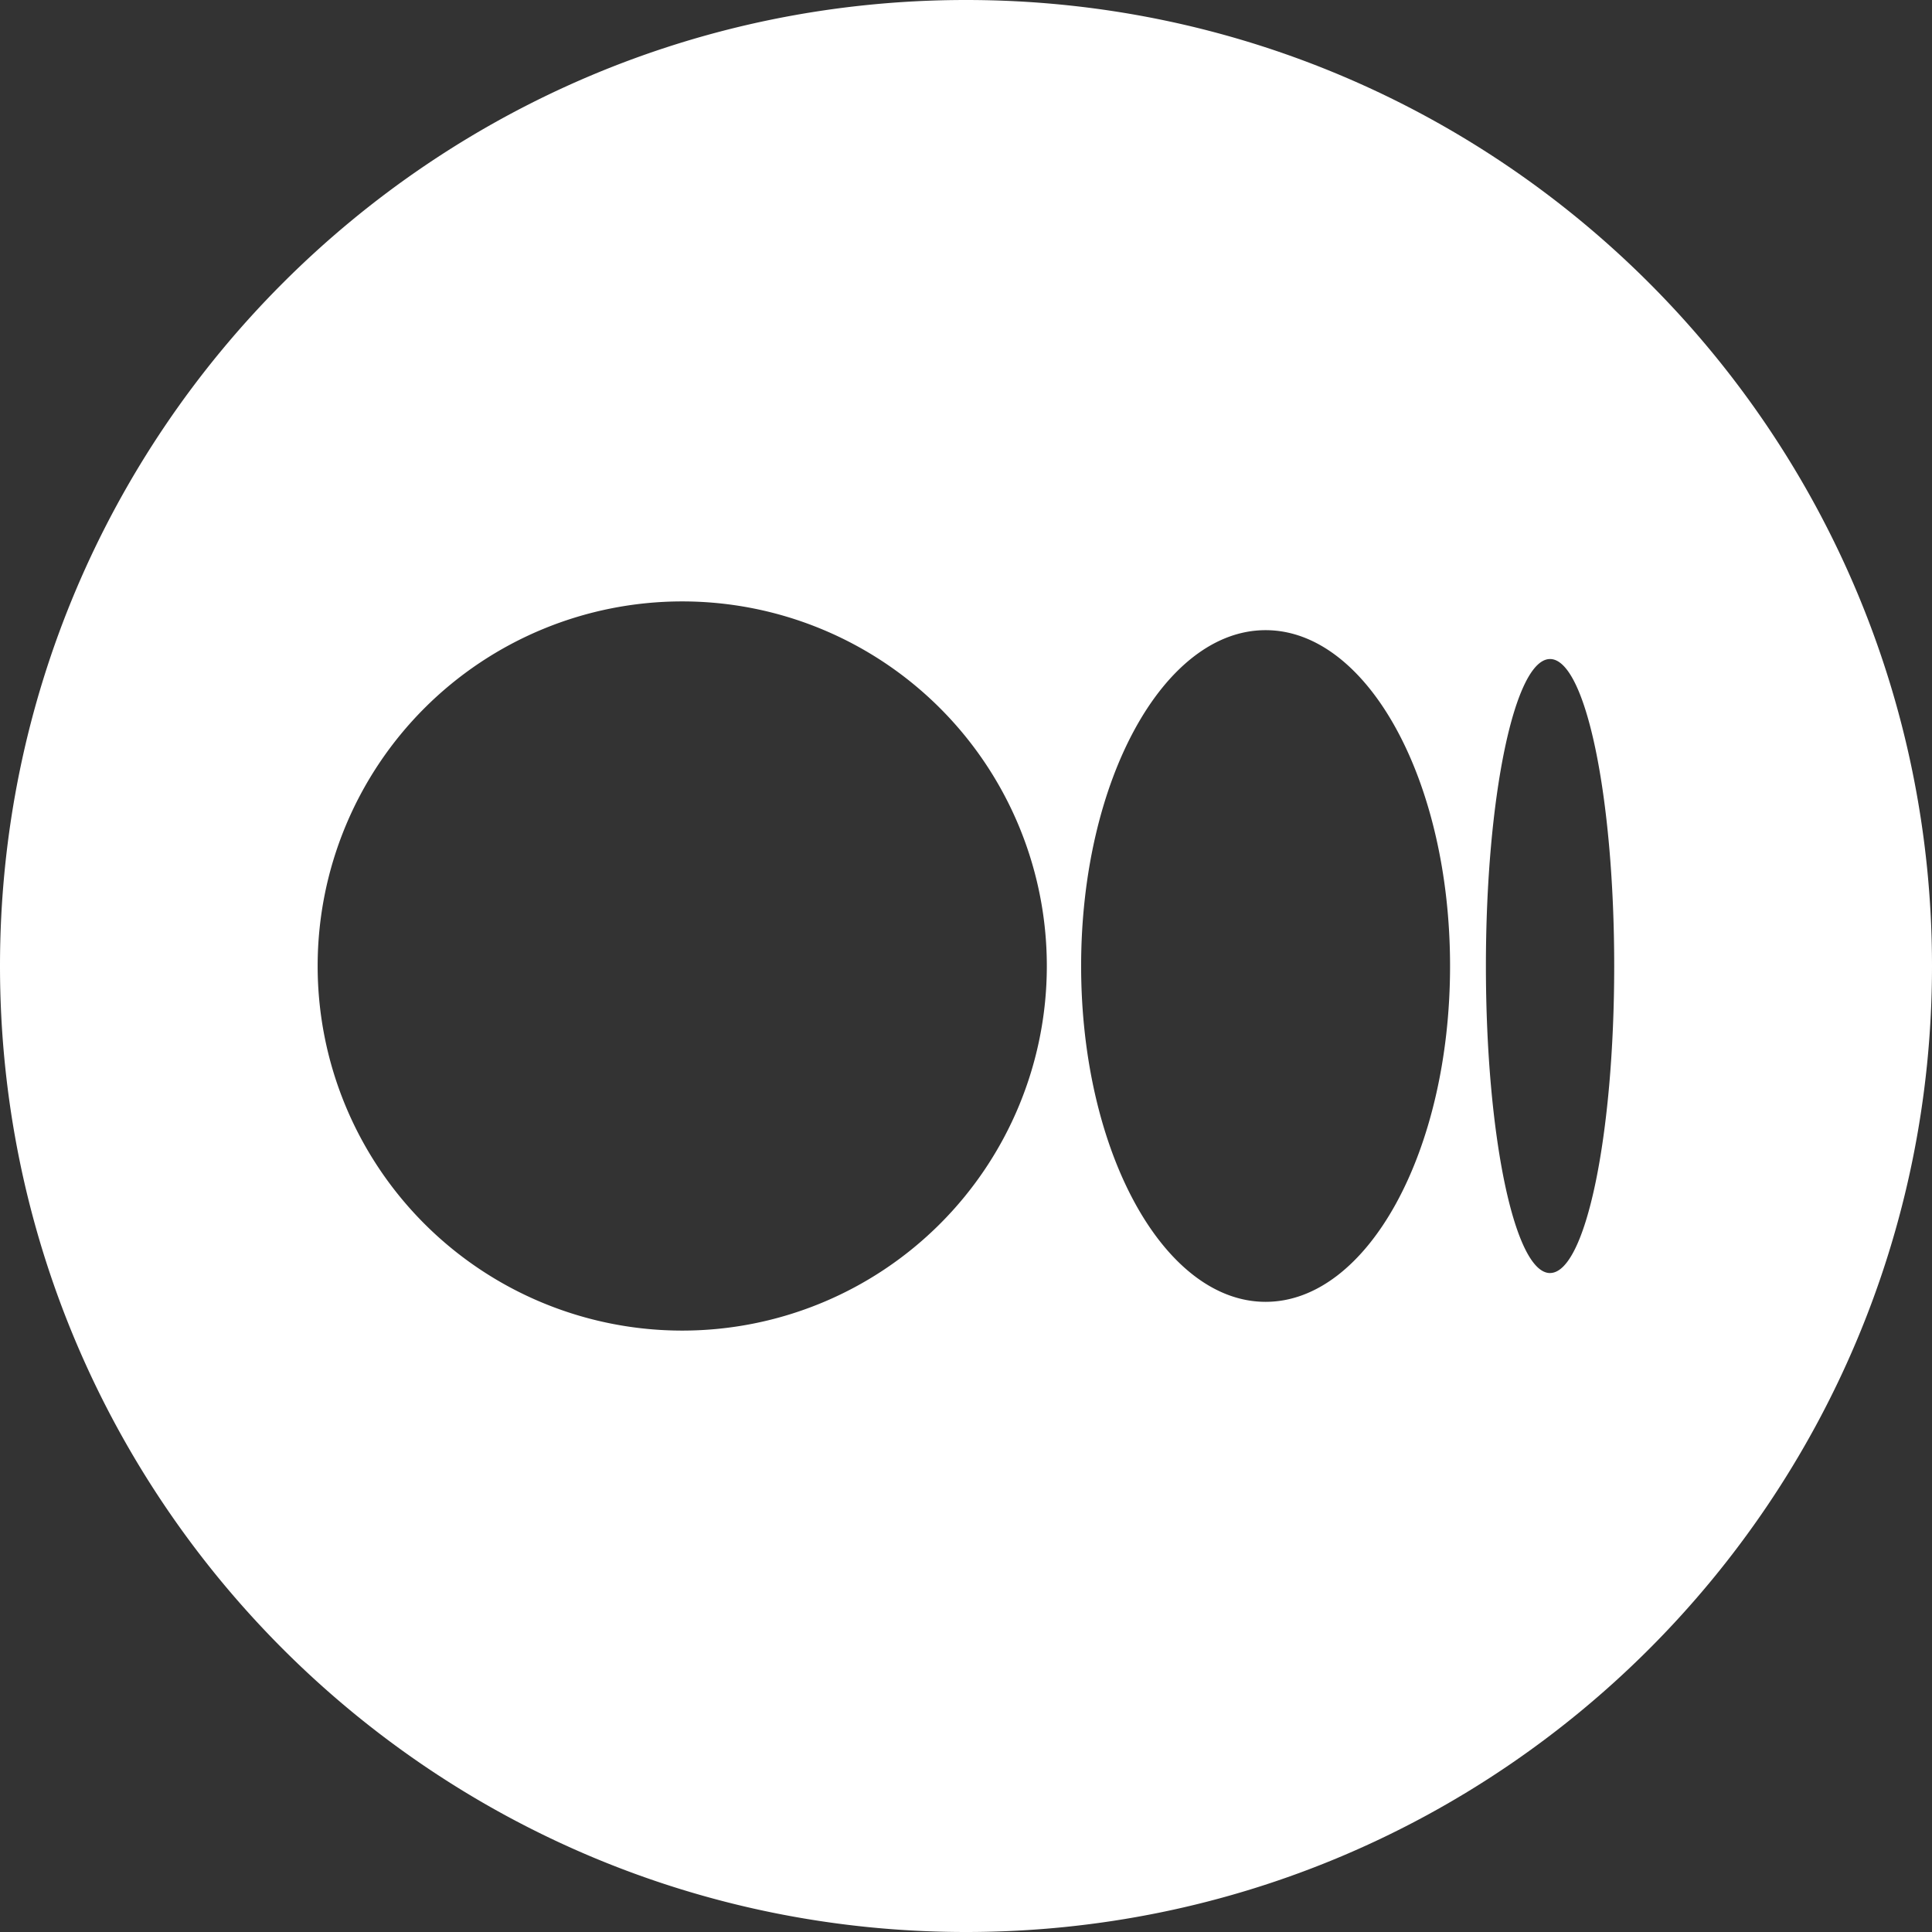 <svg xmlns="http://www.w3.org/2000/svg" viewBox="0 0 512 512"><rect x="0" y="0" width="512" height="512" fill="#333333" stroke="none"/><defs><style>.cls-1{fill:#FFFFFF;}</style></defs><g id="Layer_2" data-name="Layer 2"><g id="Layer_1-2" data-name="Layer 1"><path class="cls-1" d="M256,0C114.61,0,0,114.61,0,256S114.61,512,256,512,512,397.39,512,256,397.39,0,256,0ZM180.8,352.62A96.62,96.62,0,1,1,277.42,256,96.62,96.62,0,0,1,180.8,352.62ZM335.4,345c-27,0-48.89-39.84-48.89-89s21.89-89,48.89-89,48.88,39.84,48.88,89S362.4,345,335.4,345Zm75.38-7.63c-9.4,0-17-36.43-17-81.36s7.63-81.36,17-81.36h0c9.41,0,17,36.43,17,81.36S420.19,337.36,410.78,337.36Z"/></g></g></svg>